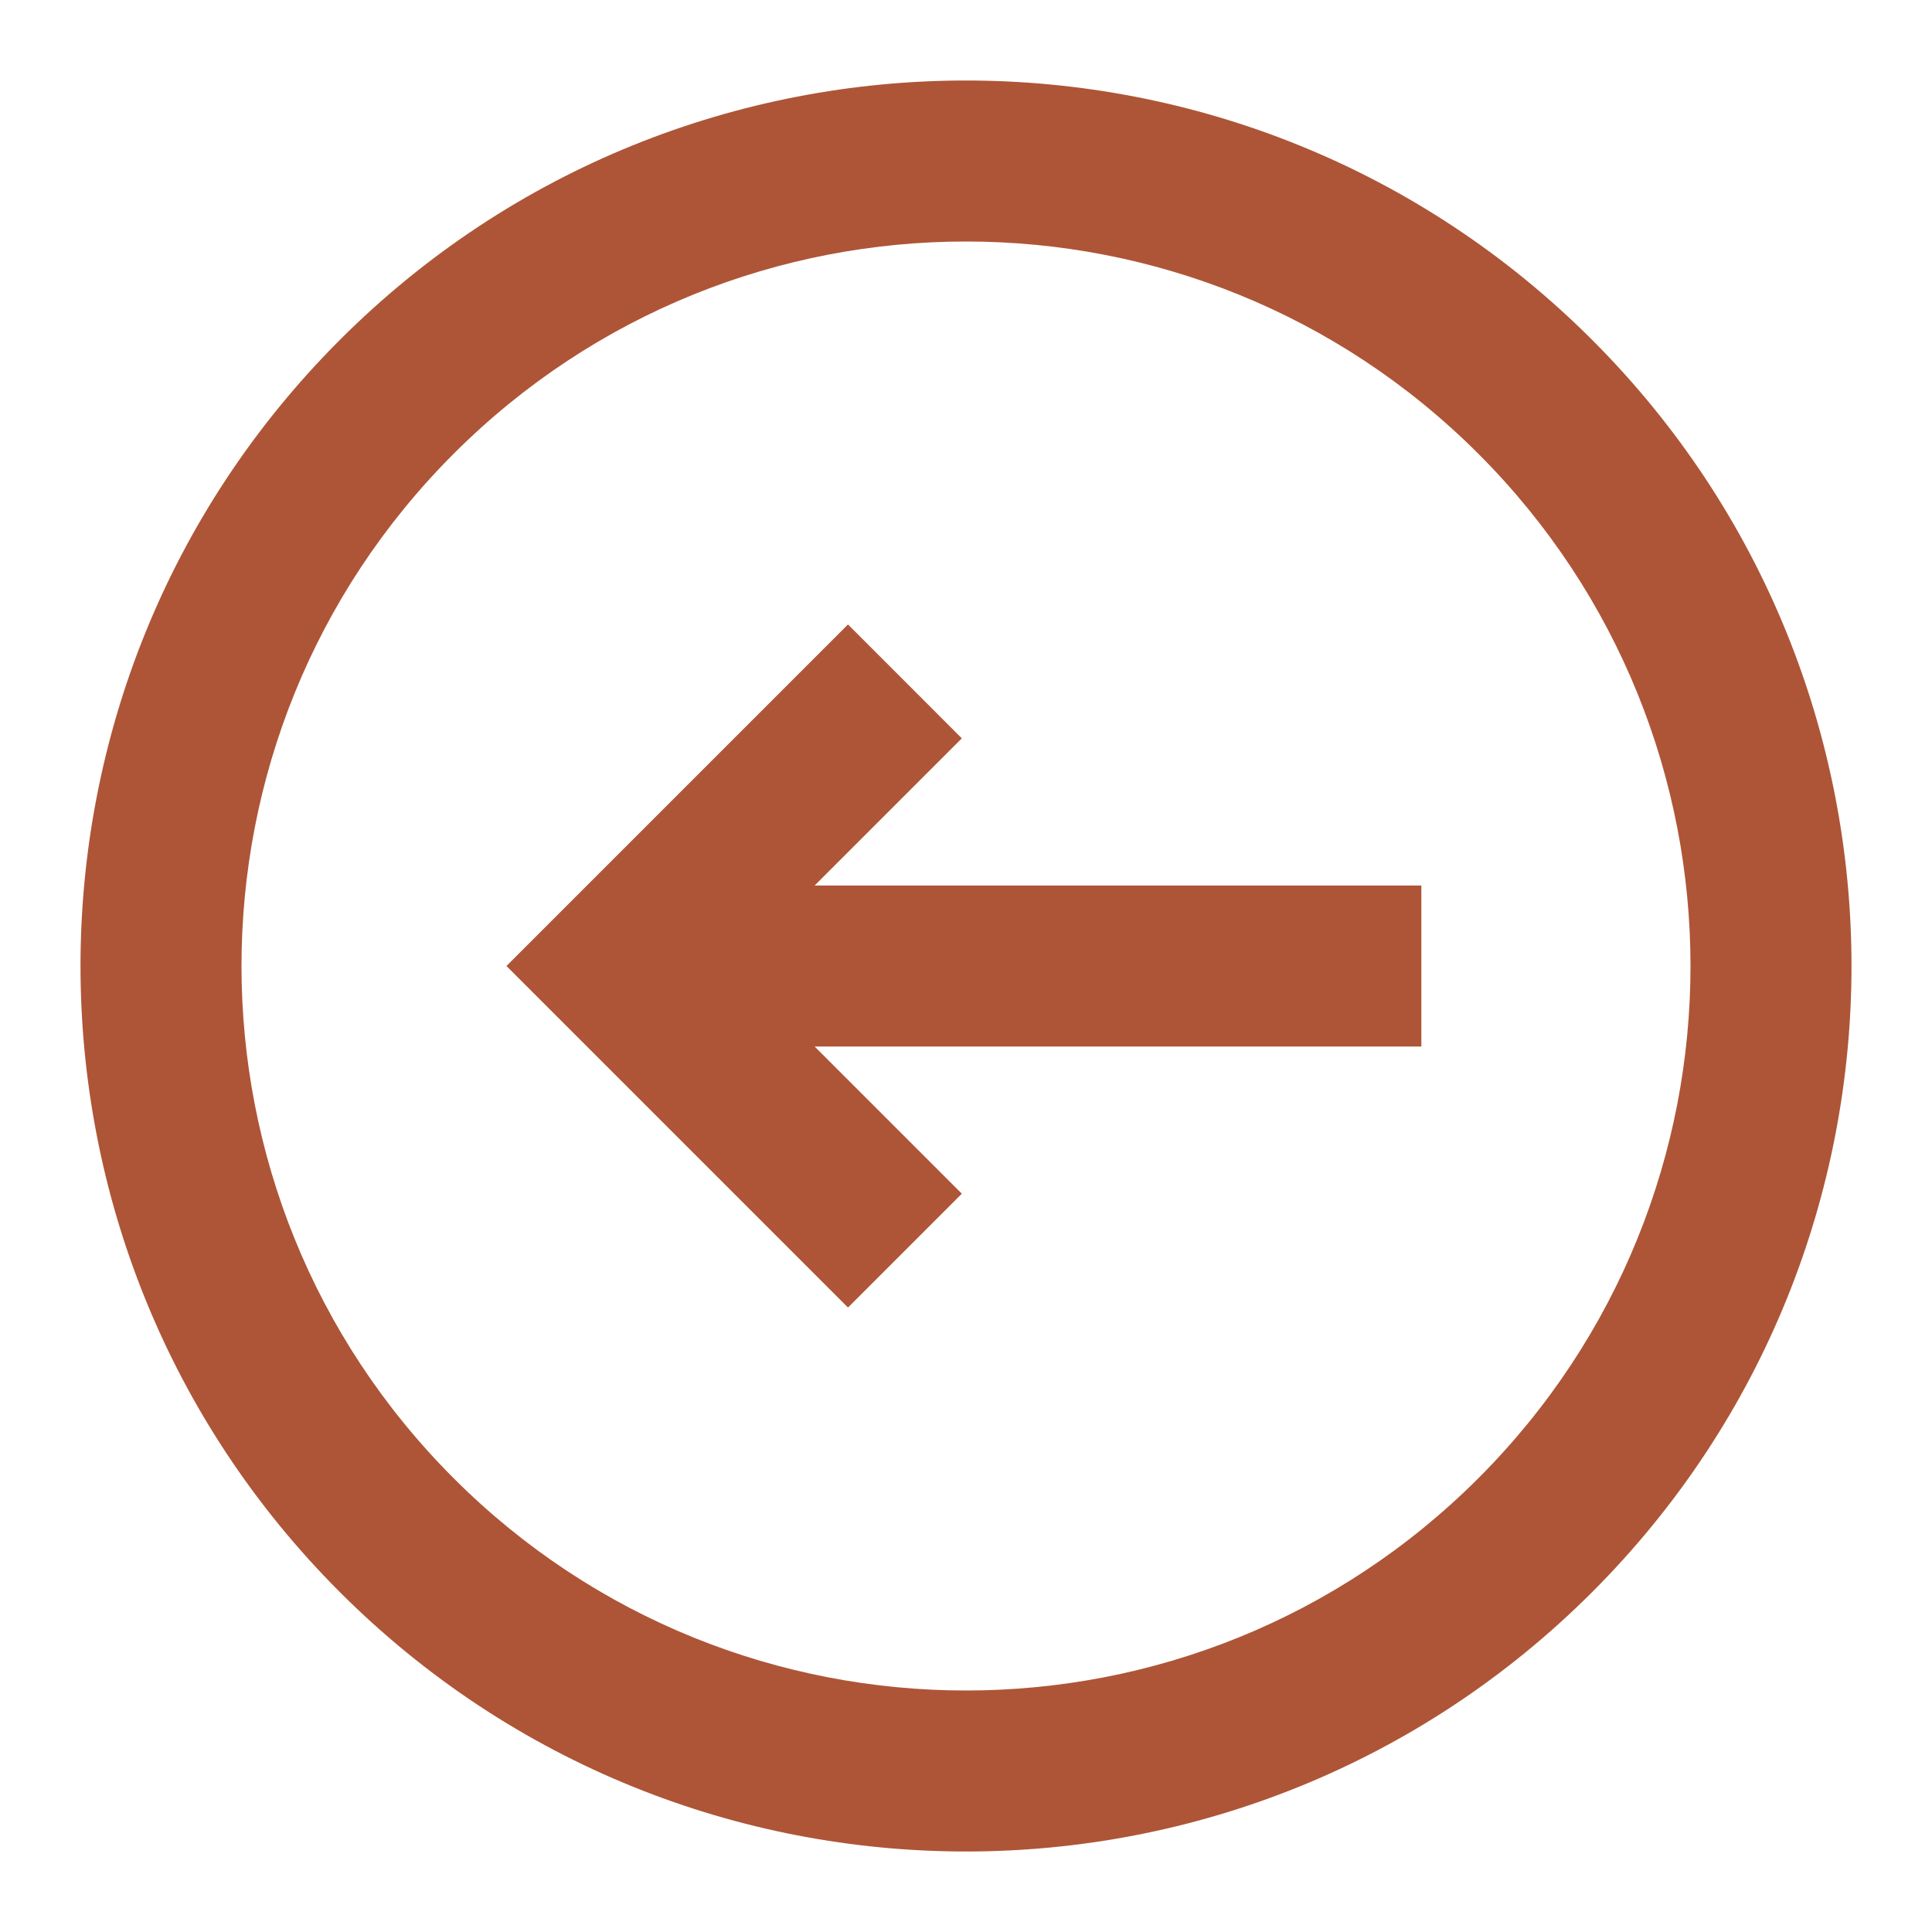 <svg width="49" height="49" viewBox="0 0 49 49" fill="none" xmlns="http://www.w3.org/2000/svg">
<path d="M24.394 30.275L21.507 33.162L12.845 24.5L21.507 15.838L24.394 18.726L20.661 22.459H36.049V26.542H20.661L24.394 30.275Z" fill="#AE5537"/>
<path fill-rule="evenodd" clip-rule="evenodd" d="M8.62 40.38C-0.151 31.61 -0.151 17.39 8.62 8.62C17.39 -0.151 31.61 -0.151 40.38 8.62C49.151 17.39 49.151 31.61 40.38 40.38C31.61 49.151 17.39 49.151 8.62 40.38ZM11.507 37.493C4.331 30.317 4.331 18.683 11.507 11.507C18.683 4.331 30.317 4.331 37.493 11.507C44.669 18.683 44.669 30.317 37.493 37.493C30.317 44.669 18.683 44.669 11.507 37.493Z" fill="#AE5537"/>
</svg>
